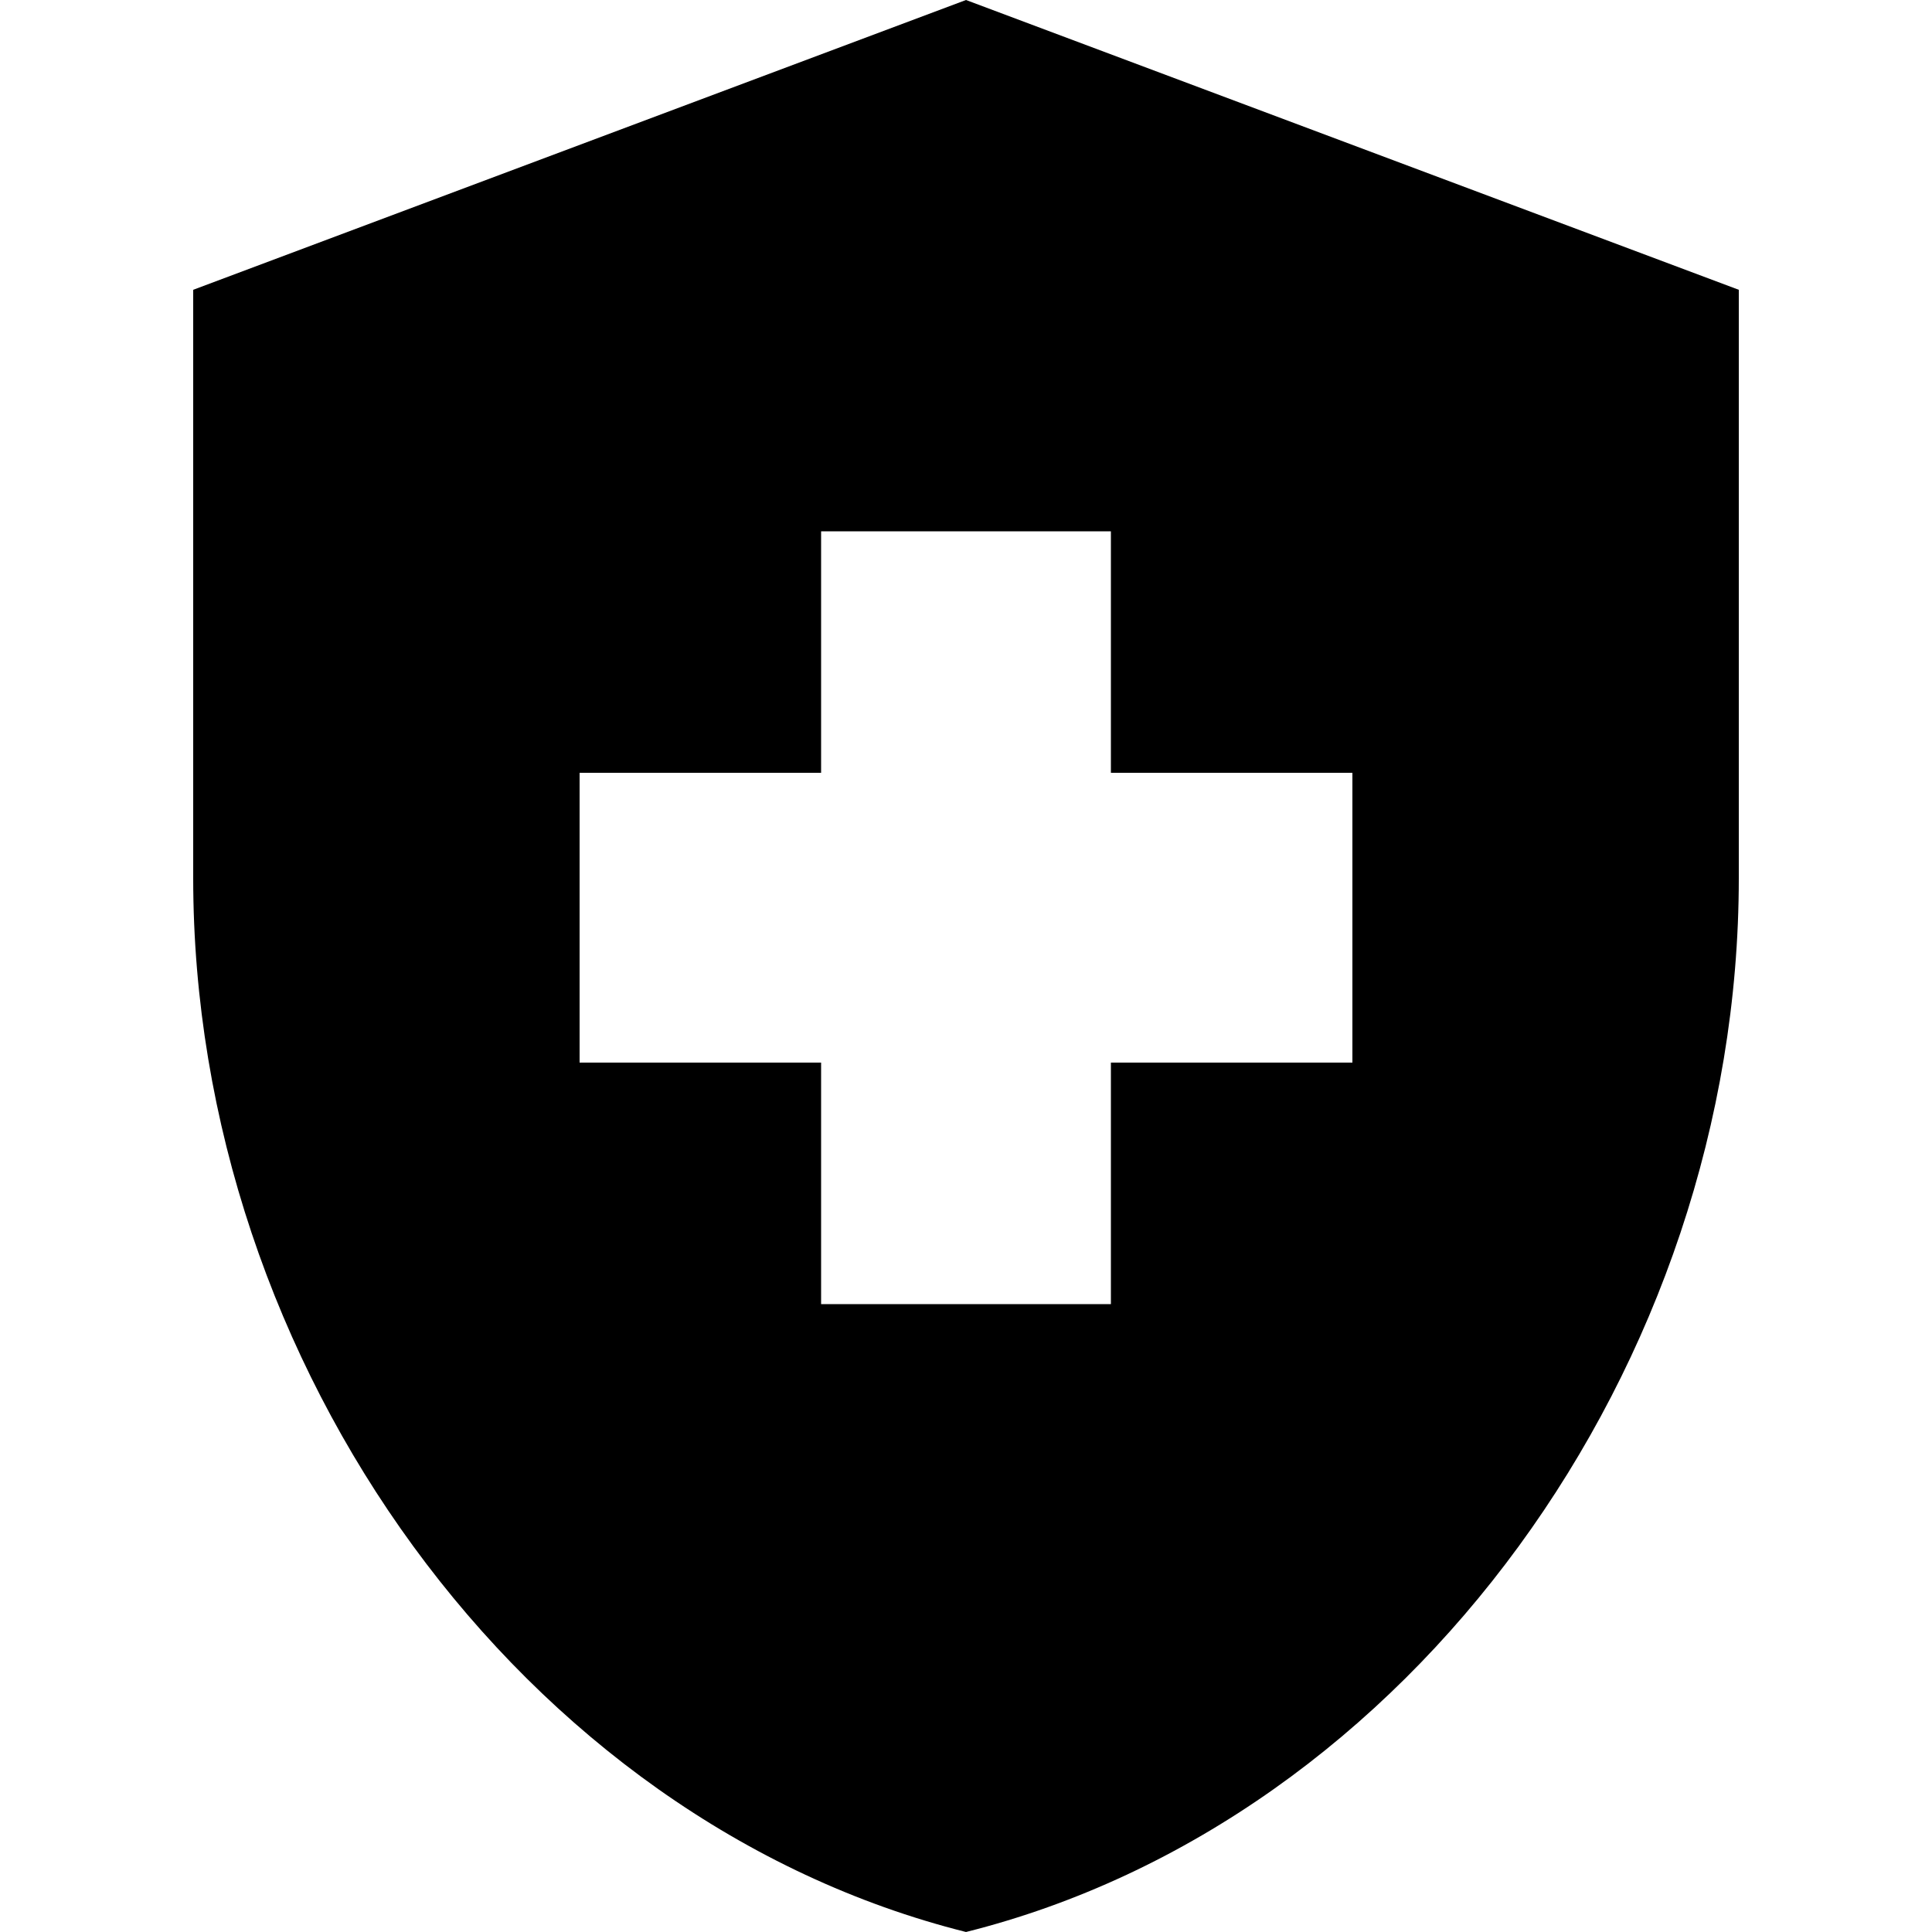 <svg width="40" height="40" viewBox="0 0 16 20" fill="none" xmlns="http://www.w3.org/2000/svg">
    <path
        d="M6.5 11H4V8H6.5V5.5H9.5V8H12V11H9.5V13.5H6.5V11ZM8 0L0 3V9.09C0 14.14 3.41 18.85 8 20C12.59 18.85 16 14.14 16 9.09V3L8 0Z"
        fill="#000" />
</svg>